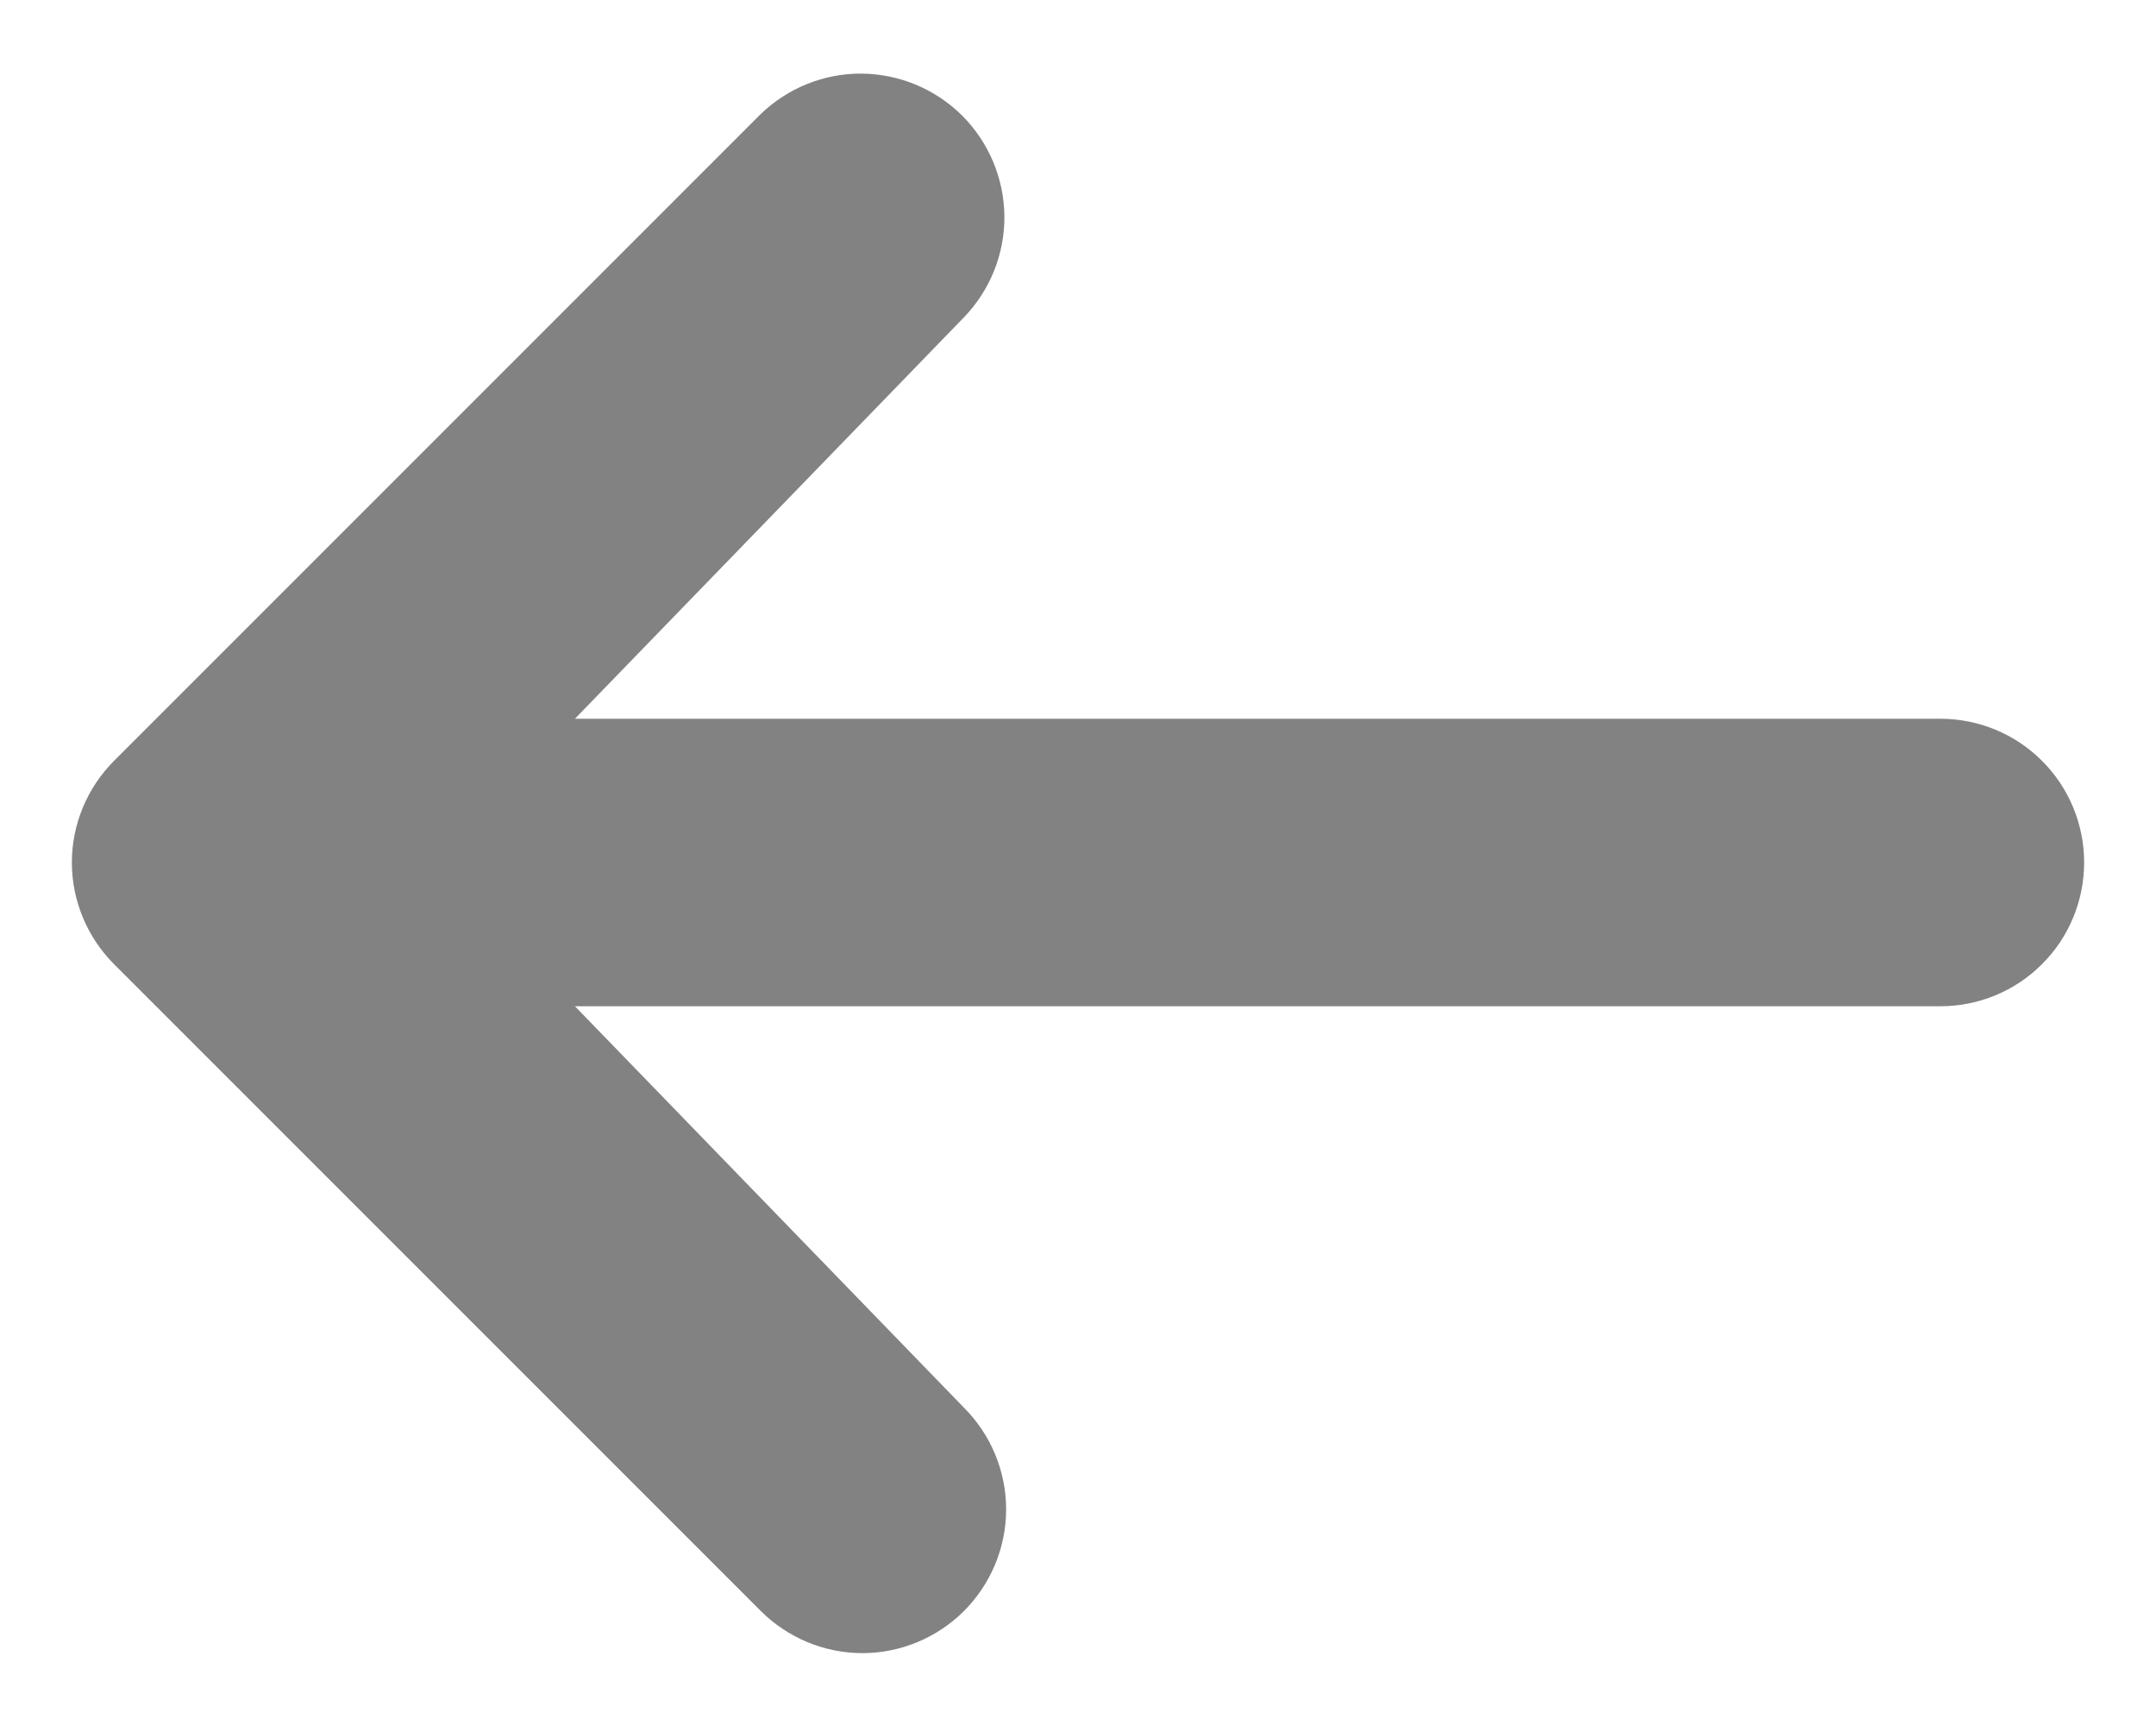 <svg width="15" height="12" viewBox="0 0 15 12" fill="none" xmlns="http://www.w3.org/2000/svg">
<path d="M6.707 11.207C6.519 11.394 6.265 11.5 6 11.5C5.735 11.5 5.481 11.394 5.293 11.207L0.793 6.707C0.606 6.519 0.5 6.265 0.5 6C0.5 5.735 0.606 5.481 0.793 5.293L5.293 0.793C5.482 0.611 5.734 0.51 5.996 0.512C6.259 0.515 6.509 0.62 6.695 0.805C6.88 0.991 6.985 1.241 6.988 1.504C6.99 1.766 6.889 2.018 6.707 2.207L4 5L13.5 5C13.765 5 14.02 5.105 14.207 5.293C14.395 5.48 14.5 5.735 14.5 6C14.5 6.265 14.395 6.52 14.207 6.707C14.02 6.895 13.765 7 13.5 7L4 7L6.707 9.793C6.894 9.98 7 10.235 7 10.5C7 10.765 6.894 11.019 6.707 11.207Z" fill="#828282"/>
</svg>
